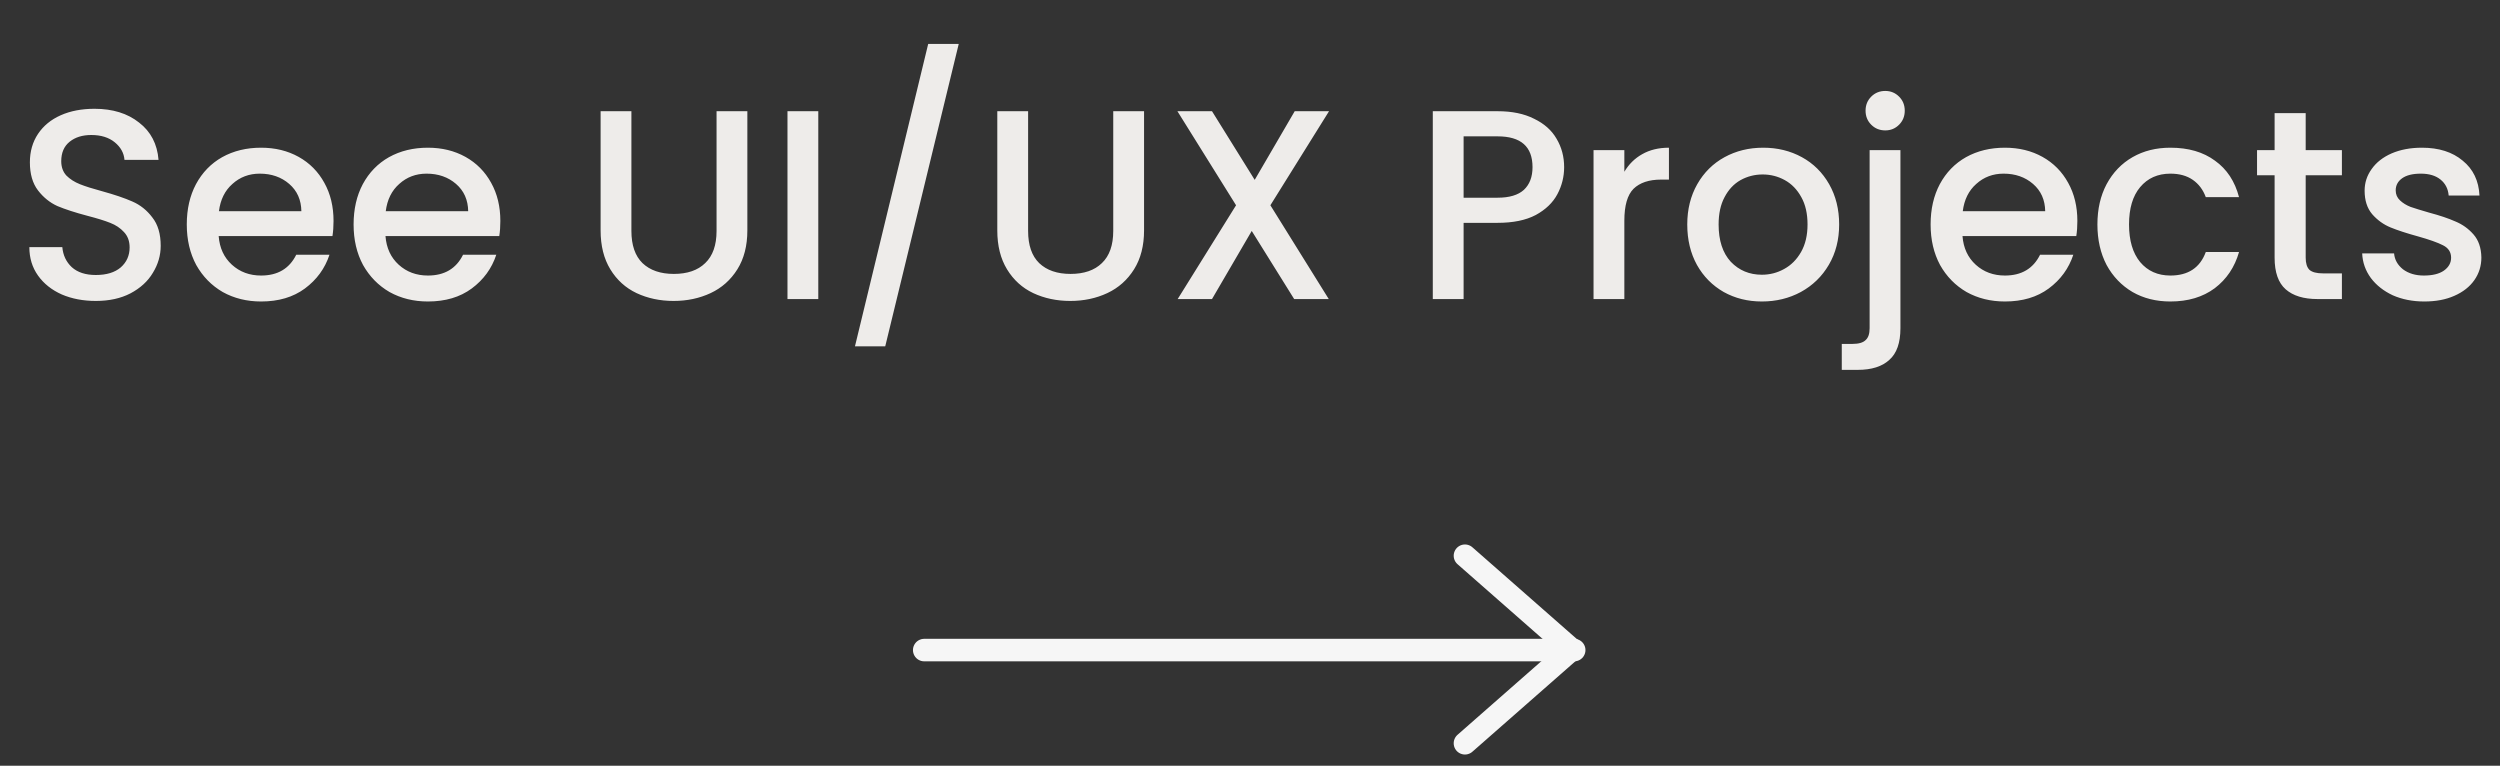 <svg width="222" height="68" viewBox="0 0 222 68" fill="none" xmlns="http://www.w3.org/2000/svg">
<rect x="0" y="0" width="222" height="68" fill="#333333" stroke="none"/>
<path d="M82.071 57.727L139.789 57.727" stroke="#F6F6F6" stroke-width="2" stroke-linecap="round" stroke-linejoin="round"/>
<path d="M130.088 66.002L139.57 57.676" stroke="#F6F6F6" stroke-width="2" stroke-linecap="round" stroke-linejoin="round"/>
<path d="M130.088 49.349L139.57 57.676" stroke="#F6F6F6" stroke-width="2" stroke-linecap="round" stroke-linejoin="round"/>
<path d="M8.51 26.724C7.39 26.724 6.382 26.532 5.486 26.148C4.59 25.748 3.886 25.188 3.374 24.468C2.862 23.748 2.606 22.908 2.606 21.948H5.534C5.598 22.668 5.878 23.26 6.374 23.724C6.886 24.188 7.598 24.42 8.51 24.42C9.454 24.42 10.19 24.196 10.718 23.748C11.246 23.284 11.51 22.692 11.51 21.972C11.51 21.412 11.342 20.956 11.006 20.604C10.686 20.252 10.278 19.98 9.782 19.788C9.302 19.596 8.63 19.388 7.766 19.164C6.678 18.876 5.79 18.588 5.102 18.3C4.43 17.996 3.854 17.532 3.374 16.908C2.894 16.284 2.654 15.452 2.654 14.412C2.654 13.452 2.894 12.612 3.374 11.892C3.854 11.172 4.526 10.62 5.39 10.236C6.254 9.852 7.254 9.66 8.39 9.66C10.006 9.66 11.326 10.068 12.35 10.884C13.39 11.684 13.966 12.788 14.078 14.196H11.054C11.006 13.588 10.718 13.068 10.19 12.636C9.662 12.204 8.966 11.988 8.102 11.988C7.318 11.988 6.678 12.188 6.182 12.588C5.686 12.988 5.438 13.564 5.438 14.316C5.438 14.828 5.59 15.252 5.894 15.588C6.214 15.908 6.614 16.164 7.094 16.356C7.574 16.548 8.23 16.756 9.062 16.98C10.166 17.284 11.062 17.588 11.75 17.892C12.454 18.196 13.046 18.668 13.526 19.308C14.022 19.932 14.27 20.772 14.27 21.828C14.27 22.676 14.038 23.476 13.574 24.228C13.126 24.98 12.462 25.588 11.582 26.052C10.718 26.5 9.694 26.724 8.51 26.724ZM29.618 19.62C29.618 20.116 29.586 20.564 29.522 20.964H19.418C19.498 22.02 19.89 22.868 20.594 23.508C21.298 24.148 22.162 24.468 23.186 24.468C24.658 24.468 25.698 23.852 26.306 22.62H29.258C28.858 23.836 28.13 24.836 27.074 25.62C26.034 26.388 24.738 26.772 23.186 26.772C21.922 26.772 20.786 26.492 19.778 25.932C18.786 25.356 18.002 24.556 17.426 23.532C16.866 22.492 16.586 21.292 16.586 19.932C16.586 18.572 16.858 17.38 17.402 16.356C17.962 15.316 18.738 14.516 19.73 13.956C20.738 13.396 21.89 13.116 23.186 13.116C24.434 13.116 25.546 13.388 26.522 13.932C27.498 14.476 28.258 15.244 28.802 16.236C29.346 17.212 29.618 18.34 29.618 19.62ZM26.762 18.756C26.746 17.748 26.386 16.94 25.682 16.332C24.978 15.724 24.106 15.42 23.066 15.42C22.122 15.42 21.314 15.724 20.642 16.332C19.97 16.924 19.57 17.732 19.442 18.756H26.762ZM44.431 19.62C44.431 20.116 44.399 20.564 44.335 20.964H34.231C34.311 22.02 34.703 22.868 35.407 23.508C36.111 24.148 36.975 24.468 37.999 24.468C39.471 24.468 40.511 23.852 41.119 22.62H44.071C43.671 23.836 42.943 24.836 41.887 25.62C40.847 26.388 39.551 26.772 37.999 26.772C36.735 26.772 35.599 26.492 34.591 25.932C33.599 25.356 32.815 24.556 32.239 23.532C31.679 22.492 31.399 21.292 31.399 19.932C31.399 18.572 31.671 17.38 32.215 16.356C32.775 15.316 33.551 14.516 34.543 13.956C35.551 13.396 36.703 13.116 37.999 13.116C39.247 13.116 40.359 13.388 41.335 13.932C42.311 14.476 43.071 15.244 43.615 16.236C44.159 17.212 44.431 18.34 44.431 19.62ZM41.575 18.756C41.559 17.748 41.199 16.94 40.495 16.332C39.791 15.724 38.919 15.42 37.879 15.42C36.935 15.42 36.127 15.724 35.455 16.332C34.783 16.924 34.383 17.732 34.255 18.756H41.575ZM56.069 9.876V20.508C56.069 21.772 56.398 22.724 57.053 23.364C57.725 24.004 58.654 24.324 59.837 24.324C61.038 24.324 61.965 24.004 62.621 23.364C63.294 22.724 63.63 21.772 63.63 20.508V9.876H66.365V20.46C66.365 21.82 66.07 22.972 65.478 23.916C64.885 24.86 64.094 25.564 63.102 26.028C62.109 26.492 61.014 26.724 59.813 26.724C58.614 26.724 57.517 26.492 56.526 26.028C55.55 25.564 54.773 24.86 54.197 23.916C53.621 22.972 53.334 21.82 53.334 20.46V9.876H56.069ZM72.664 9.876V26.556H69.928V9.876H72.664ZM85.136 3.9L78.608 30.756H75.92L82.424 3.9H85.136ZM91.296 9.876V20.508C91.296 21.772 91.624 22.724 92.28 23.364C92.952 24.004 93.88 24.324 95.064 24.324C96.264 24.324 97.192 24.004 97.848 23.364C98.52 22.724 98.856 21.772 98.856 20.508V9.876H101.592V20.46C101.592 21.82 101.296 22.972 100.704 23.916C100.112 24.86 99.32 25.564 98.328 26.028C97.336 26.492 96.24 26.724 95.04 26.724C93.84 26.724 92.744 26.492 91.752 26.028C90.776 25.564 90 24.86 89.424 23.916C88.848 22.972 88.56 21.82 88.56 20.46V9.876H91.296ZM112.81 18.228L117.994 26.556H114.922L111.154 20.508L107.626 26.556H104.578L109.762 18.228L104.554 9.876H107.626L111.418 15.972L114.97 9.876H118.018L112.81 18.228ZM138.896 14.844C138.896 15.692 138.696 16.492 138.296 17.244C137.896 17.996 137.256 18.612 136.376 19.092C135.496 19.556 134.368 19.788 132.992 19.788H129.968V26.556H127.232V9.876H132.992C134.272 9.876 135.352 10.1 136.232 10.548C137.128 10.98 137.792 11.572 138.224 12.324C138.672 13.076 138.896 13.916 138.896 14.844ZM132.992 17.556C134.032 17.556 134.808 17.324 135.32 16.86C135.832 16.38 136.088 15.708 136.088 14.844C136.088 13.02 135.056 12.108 132.992 12.108H129.968V17.556H132.992ZM144.242 15.252C144.642 14.58 145.17 14.06 145.826 13.692C146.498 13.308 147.29 13.116 148.202 13.116V15.948H147.506C146.434 15.948 145.618 16.22 145.058 16.764C144.514 17.308 144.242 18.252 144.242 19.596V26.556H141.506V13.332H144.242V15.252ZM156.453 26.772C155.205 26.772 154.077 26.492 153.069 25.932C152.061 25.356 151.269 24.556 150.693 23.532C150.117 22.492 149.829 21.292 149.829 19.932C149.829 18.588 150.125 17.396 150.717 16.356C151.309 15.316 152.117 14.516 153.141 13.956C154.165 13.396 155.309 13.116 156.573 13.116C157.837 13.116 158.981 13.396 160.005 13.956C161.029 14.516 161.837 15.316 162.429 16.356C163.021 17.396 163.317 18.588 163.317 19.932C163.317 21.276 163.013 22.468 162.405 23.508C161.797 24.548 160.965 25.356 159.909 25.932C158.869 26.492 157.717 26.772 156.453 26.772ZM156.453 24.396C157.157 24.396 157.813 24.228 158.421 23.892C159.045 23.556 159.549 23.052 159.933 22.38C160.317 21.708 160.509 20.892 160.509 19.932C160.509 18.972 160.325 18.164 159.957 17.508C159.589 16.836 159.101 16.332 158.493 15.996C157.885 15.66 157.229 15.492 156.525 15.492C155.821 15.492 155.165 15.66 154.557 15.996C153.965 16.332 153.493 16.836 153.141 17.508C152.789 18.164 152.613 18.972 152.613 19.932C152.613 21.356 152.973 22.46 153.693 23.244C154.429 24.012 155.349 24.396 156.453 24.396ZM167.414 11.58C166.918 11.58 166.502 11.412 166.166 11.076C165.83 10.74 165.662 10.324 165.662 9.828C165.662 9.332 165.83 8.916 166.166 8.58C166.502 8.244 166.918 8.076 167.414 8.076C167.894 8.076 168.302 8.244 168.638 8.58C168.974 8.916 169.142 9.332 169.142 9.828C169.142 10.324 168.974 10.74 168.638 11.076C168.302 11.412 167.894 11.58 167.414 11.58ZM168.758 29.148C168.758 30.444 168.43 31.38 167.774 31.956C167.134 32.548 166.198 32.844 164.966 32.844H163.55V30.54H164.486C165.046 30.54 165.438 30.428 165.662 30.204C165.902 29.996 166.022 29.644 166.022 29.148V13.332H168.758V29.148ZM184.47 19.62C184.47 20.116 184.438 20.564 184.374 20.964H174.27C174.35 22.02 174.742 22.868 175.446 23.508C176.15 24.148 177.014 24.468 178.038 24.468C179.51 24.468 180.55 23.852 181.158 22.62H184.11C183.71 23.836 182.982 24.836 181.926 25.62C180.886 26.388 179.59 26.772 178.038 26.772C176.774 26.772 175.638 26.492 174.63 25.932C173.638 25.356 172.854 24.556 172.278 23.532C171.718 22.492 171.438 21.292 171.438 19.932C171.438 18.572 171.71 17.38 172.254 16.356C172.814 15.316 173.59 14.516 174.582 13.956C175.59 13.396 176.742 13.116 178.038 13.116C179.286 13.116 180.398 13.388 181.374 13.932C182.35 14.476 183.11 15.244 183.654 16.236C184.198 17.212 184.47 18.34 184.47 19.62ZM181.614 18.756C181.598 17.748 181.238 16.94 180.534 16.332C179.83 15.724 178.958 15.42 177.918 15.42C176.974 15.42 176.166 15.724 175.494 16.332C174.822 16.924 174.422 17.732 174.294 18.756H181.614ZM186.25 19.932C186.25 18.572 186.522 17.38 187.066 16.356C187.626 15.316 188.394 14.516 189.37 13.956C190.346 13.396 191.466 13.116 192.73 13.116C194.33 13.116 195.65 13.5 196.69 14.268C197.746 15.02 198.458 16.1 198.826 17.508H195.874C195.634 16.852 195.25 16.34 194.722 15.972C194.194 15.604 193.53 15.42 192.73 15.42C191.61 15.42 190.714 15.82 190.042 16.62C189.386 17.404 189.058 18.508 189.058 19.932C189.058 21.356 189.386 22.468 190.042 23.268C190.714 24.068 191.61 24.468 192.73 24.468C194.314 24.468 195.362 23.772 195.874 22.38H198.826C198.442 23.724 197.722 24.796 196.666 25.596C195.61 26.38 194.298 26.772 192.73 26.772C191.466 26.772 190.346 26.492 189.37 25.932C188.394 25.356 187.626 24.556 187.066 23.532C186.522 22.492 186.25 21.292 186.25 19.932ZM204.745 15.564V22.884C204.745 23.38 204.857 23.74 205.081 23.964C205.321 24.172 205.721 24.276 206.281 24.276H207.961V26.556H205.801C204.569 26.556 203.625 26.268 202.969 25.692C202.313 25.116 201.985 24.18 201.985 22.884V15.564H200.425V13.332H201.985V10.044H204.745V13.332H207.961V15.564H204.745ZM215.282 26.772C214.242 26.772 213.306 26.588 212.474 26.22C211.658 25.836 211.01 25.324 210.53 24.684C210.05 24.028 209.794 23.3 209.762 22.5H212.594C212.642 23.06 212.906 23.532 213.386 23.916C213.882 24.284 214.498 24.468 215.234 24.468C216.002 24.468 216.594 24.324 217.01 24.036C217.442 23.732 217.658 23.348 217.658 22.884C217.658 22.388 217.418 22.02 216.938 21.78C216.474 21.54 215.73 21.276 214.706 20.988C213.714 20.716 212.906 20.452 212.282 20.196C211.658 19.94 211.114 19.548 210.65 19.02C210.202 18.492 209.978 17.796 209.978 16.932C209.978 16.228 210.186 15.588 210.602 15.012C211.018 14.42 211.61 13.956 212.378 13.62C213.162 13.284 214.058 13.116 215.066 13.116C216.57 13.116 217.778 13.5 218.69 14.268C219.618 15.02 220.114 16.052 220.178 17.364H217.442C217.394 16.772 217.154 16.3 216.722 15.948C216.29 15.596 215.706 15.42 214.97 15.42C214.25 15.42 213.698 15.556 213.314 15.828C212.93 16.1 212.738 16.46 212.738 16.908C212.738 17.26 212.866 17.556 213.122 17.796C213.378 18.036 213.69 18.228 214.058 18.372C214.426 18.5 214.97 18.668 215.69 18.876C216.65 19.132 217.434 19.396 218.042 19.668C218.666 19.924 219.202 20.308 219.65 20.82C220.098 21.332 220.33 22.012 220.346 22.86C220.346 23.612 220.138 24.284 219.722 24.876C219.306 25.468 218.714 25.932 217.946 26.268C217.194 26.604 216.306 26.772 215.282 26.772Z" fill="#EEECEA"/>
</svg>
